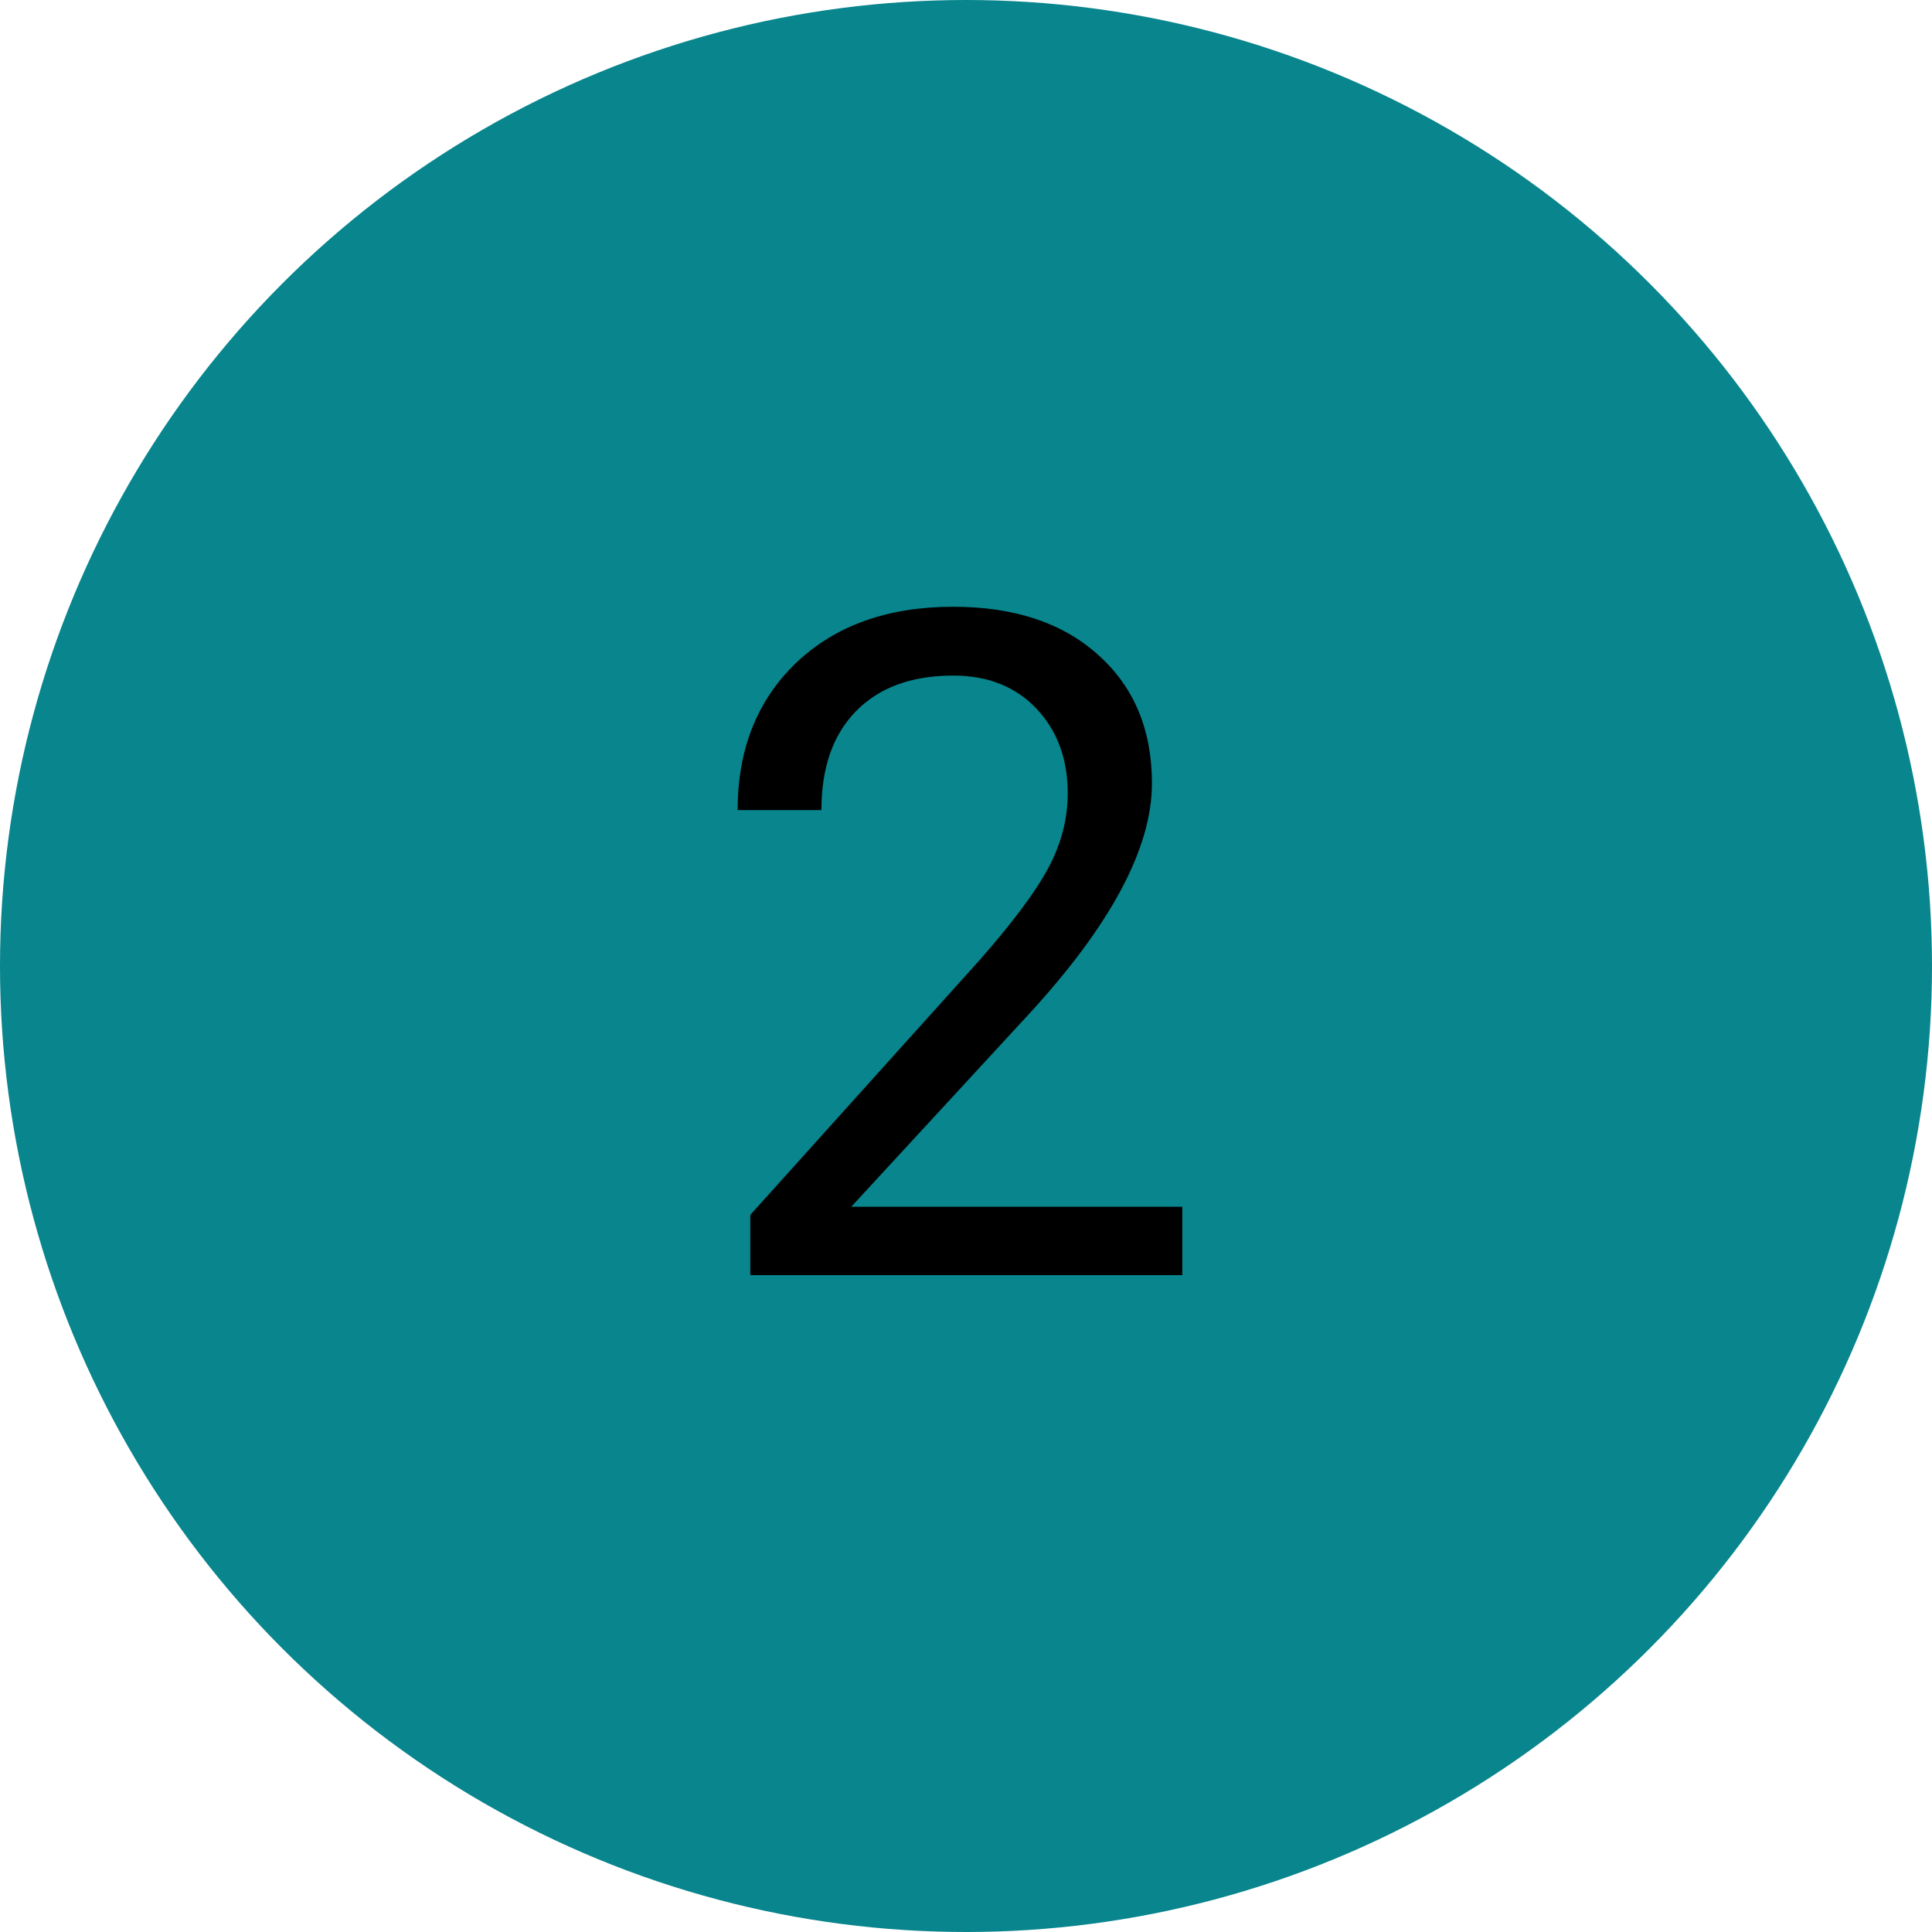 <svg width="50" height="50" viewBox="0 0 50 50" fill="none" xmlns="http://www.w3.org/2000/svg">
<circle cx="25" cy="25" r="25" fill="#08858D"/>
<path d="M30.598 33H19.418V31.441L25.324 24.879C26.199 23.887 26.801 23.082 27.129 22.465C27.465 21.84 27.633 21.195 27.633 20.531C27.633 19.641 27.363 18.91 26.824 18.34C26.285 17.77 25.566 17.484 24.668 17.484C23.59 17.484 22.75 17.793 22.148 18.41C21.555 19.02 21.258 19.871 21.258 20.965H19.09C19.09 19.395 19.594 18.125 20.602 17.156C21.617 16.188 22.973 15.703 24.668 15.703C26.254 15.703 27.508 16.121 28.43 16.957C29.352 17.785 29.812 18.891 29.812 20.273C29.812 21.953 28.742 23.953 26.602 26.273L22.031 31.23H30.598V33Z" fill="black"/>
</svg>
